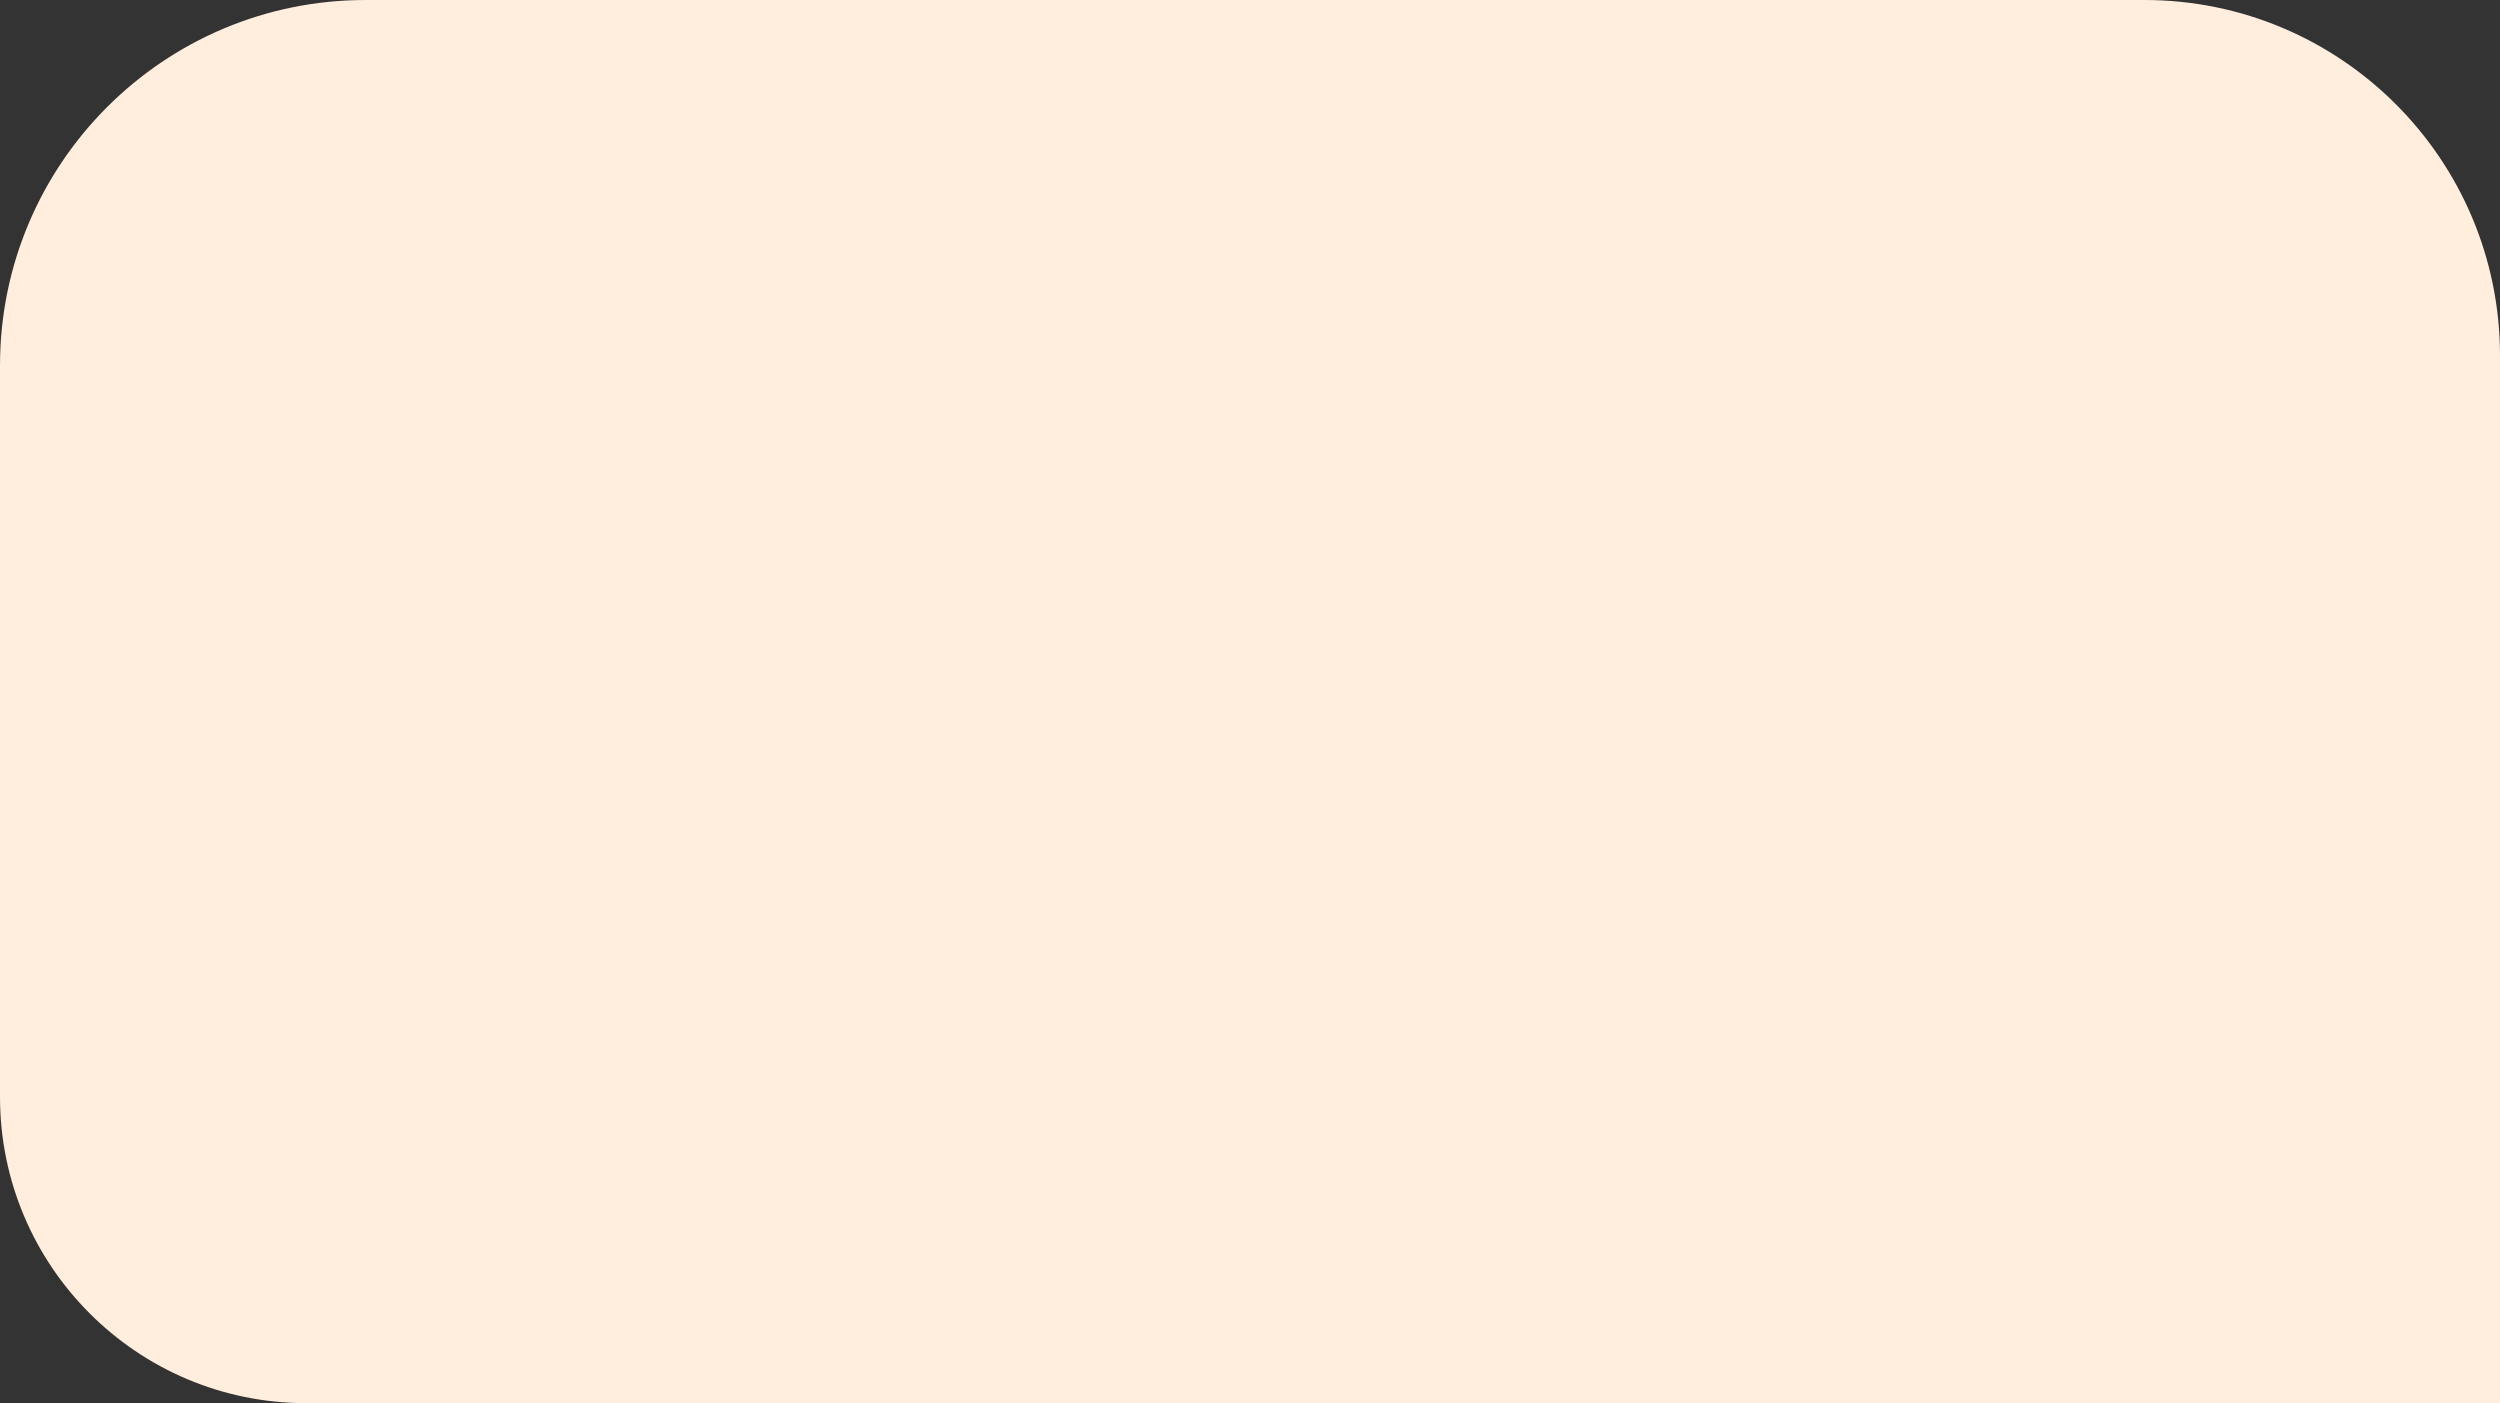 <svg width="253" height="142" viewBox="0 0 253 142" fill="none" xmlns="http://www.w3.org/2000/svg">
<rect x="0" y="0" width="253" height="142" fill="#333333" stroke="none"/>
<path d="M0 37C0 16.566 16.566 0 37 0H217C236.882 0 253 16.118 253 36V142H31C13.879 142 0 128.121 0 111V37Z" fill="#FFEDDD"/>
</svg>
